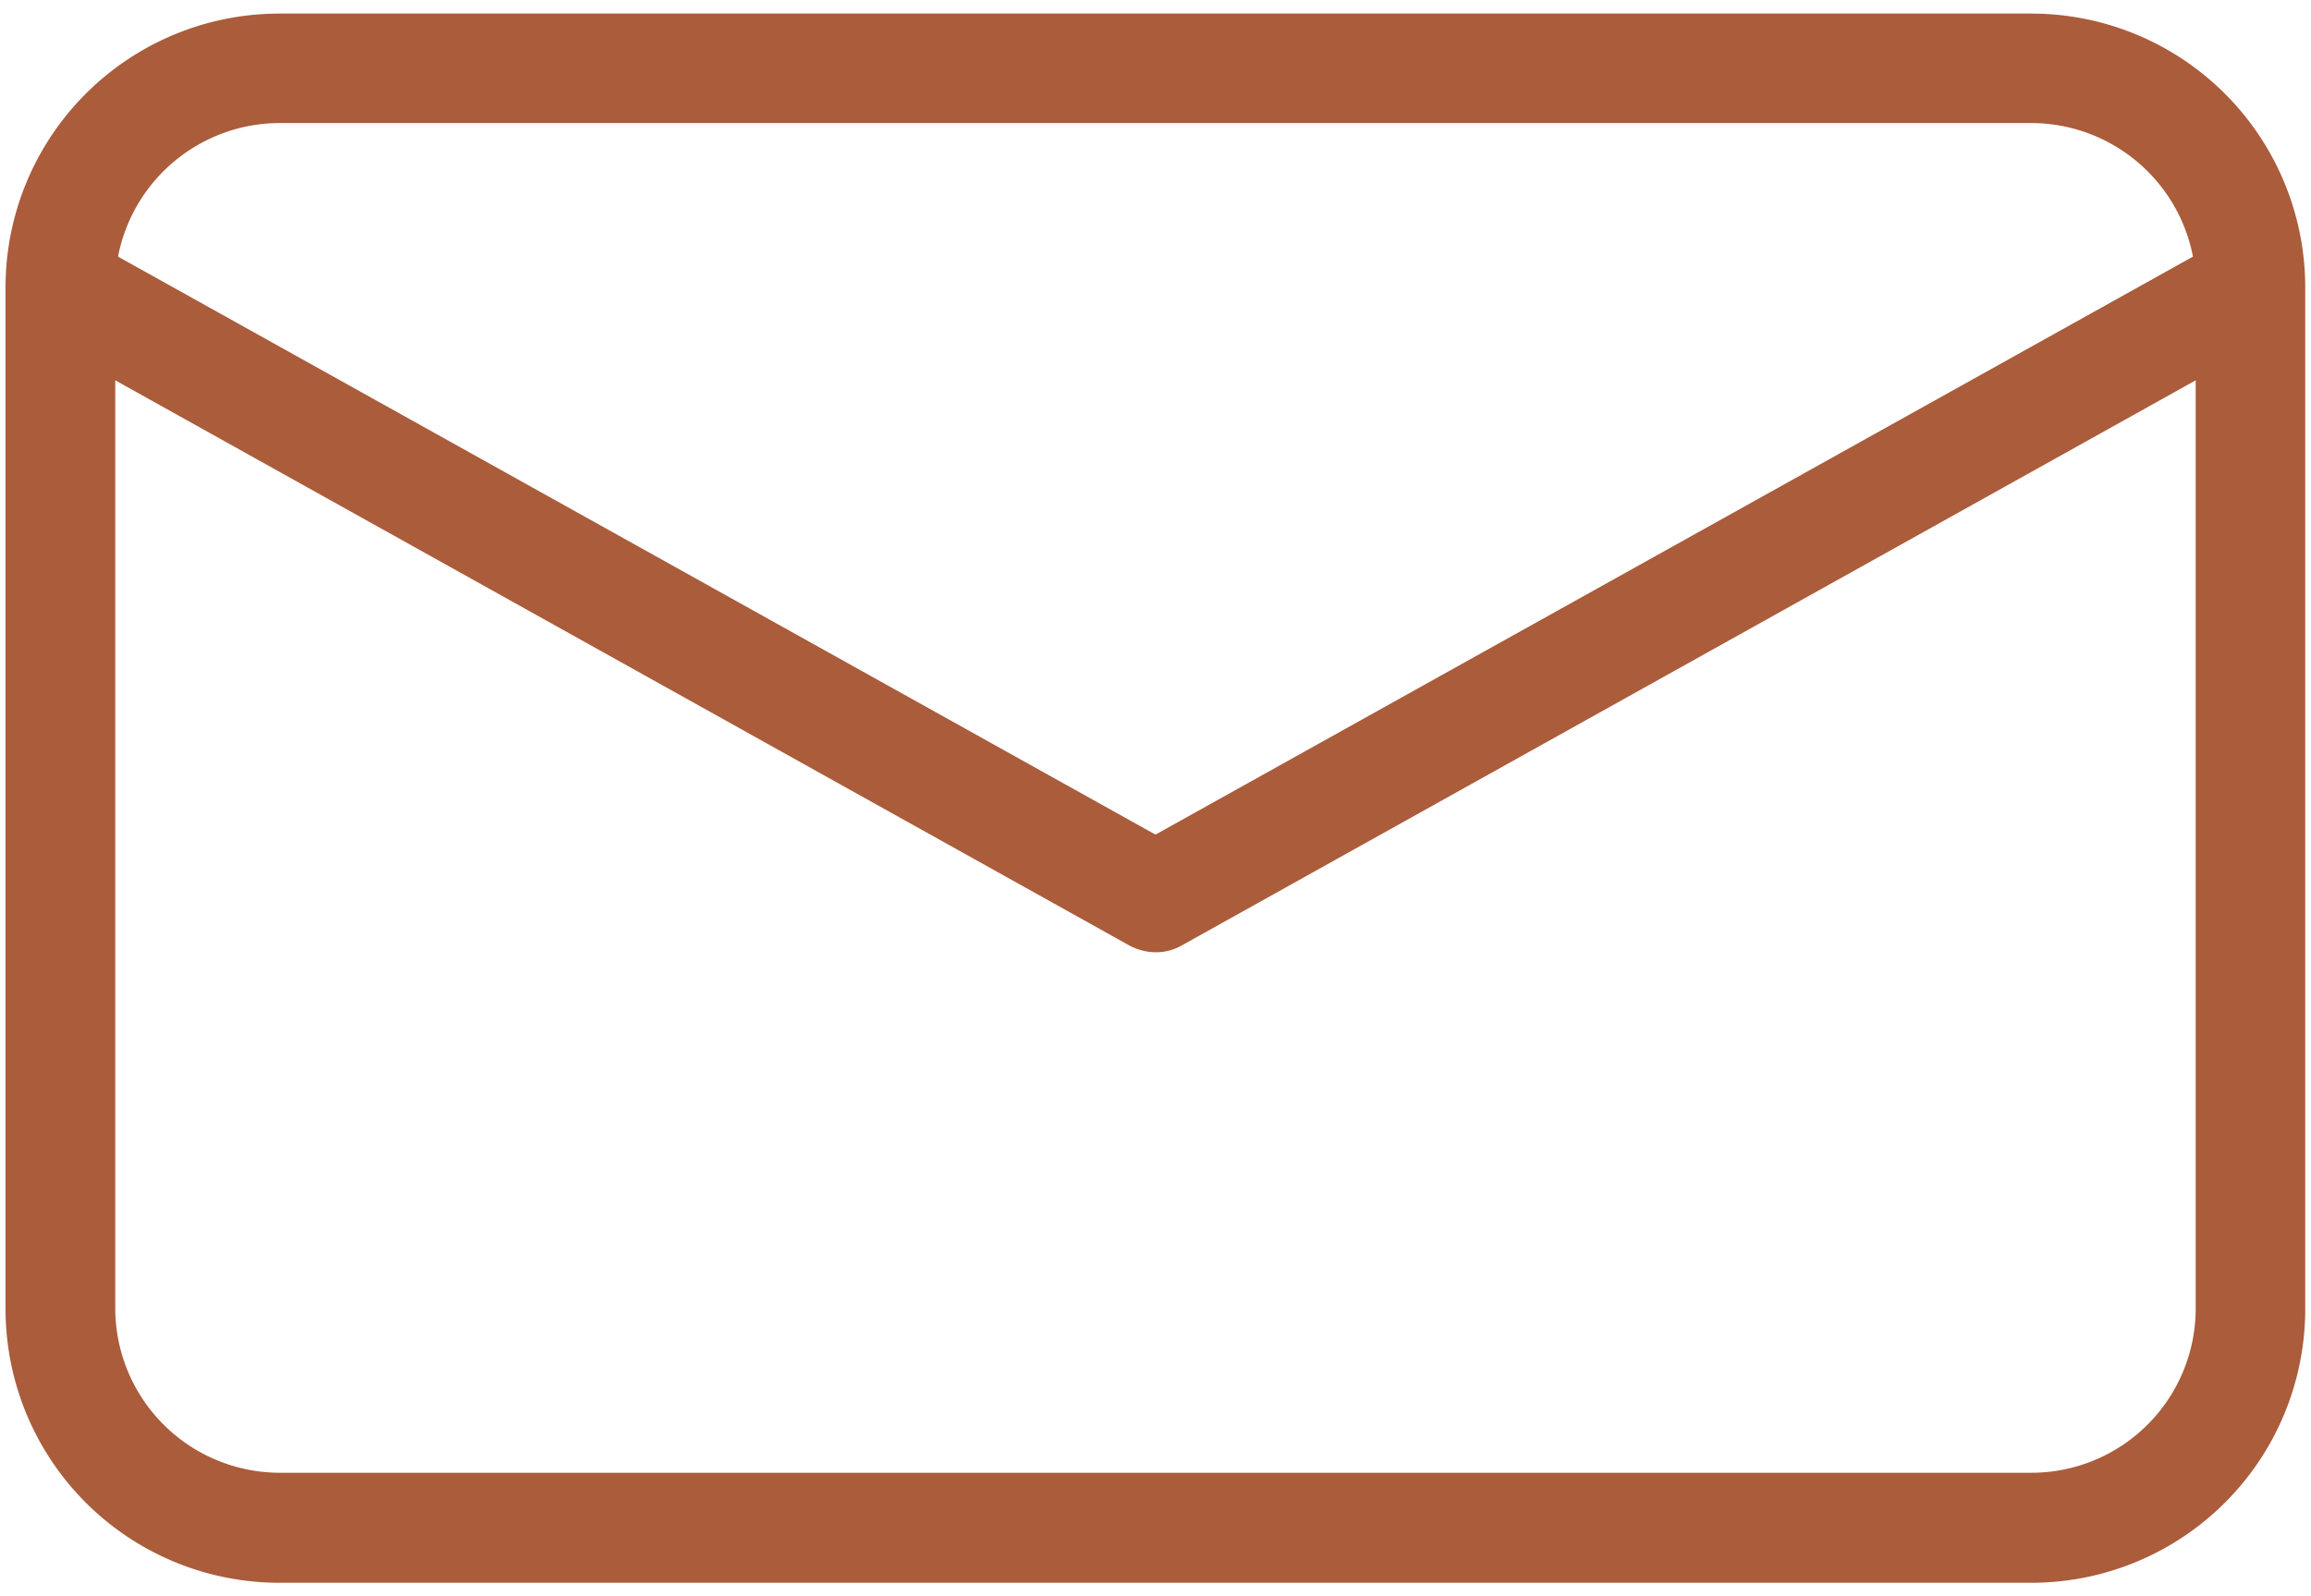 <svg id="Capa_1" data-name="Capa 1" xmlns="http://www.w3.org/2000/svg" viewBox="0 0 416.67 287.9"><defs><style>.cls-1{fill:#aa5c3b;}</style></defs><title>iconos</title><path class="cls-1" d="M366.27,2.45H50.4A49.37,49.37,0,0,0,1,51.81V236.1A49.37,49.37,0,0,0,50.4,285.45H366.27a49.38,49.38,0,0,0,49.36-49.35V51.81A49.39,49.39,0,0,0,366.27,2.45ZM50.4,22.19H366.27a29.74,29.74,0,0,1,29.12,24.09L208.33,150.52,21.28,46.28A29.74,29.74,0,0,1,50.4,22.19ZM366.27,265.61H50.4A29.7,29.7,0,0,1,20.78,236V68.59L203.5,170.45a10.34,10.34,0,0,0,4.83,1.29,9.37,9.37,0,0,0,4.84-1.29L395.88,68.59V236A29.63,29.63,0,0,1,366.27,265.61Z"/></svg>